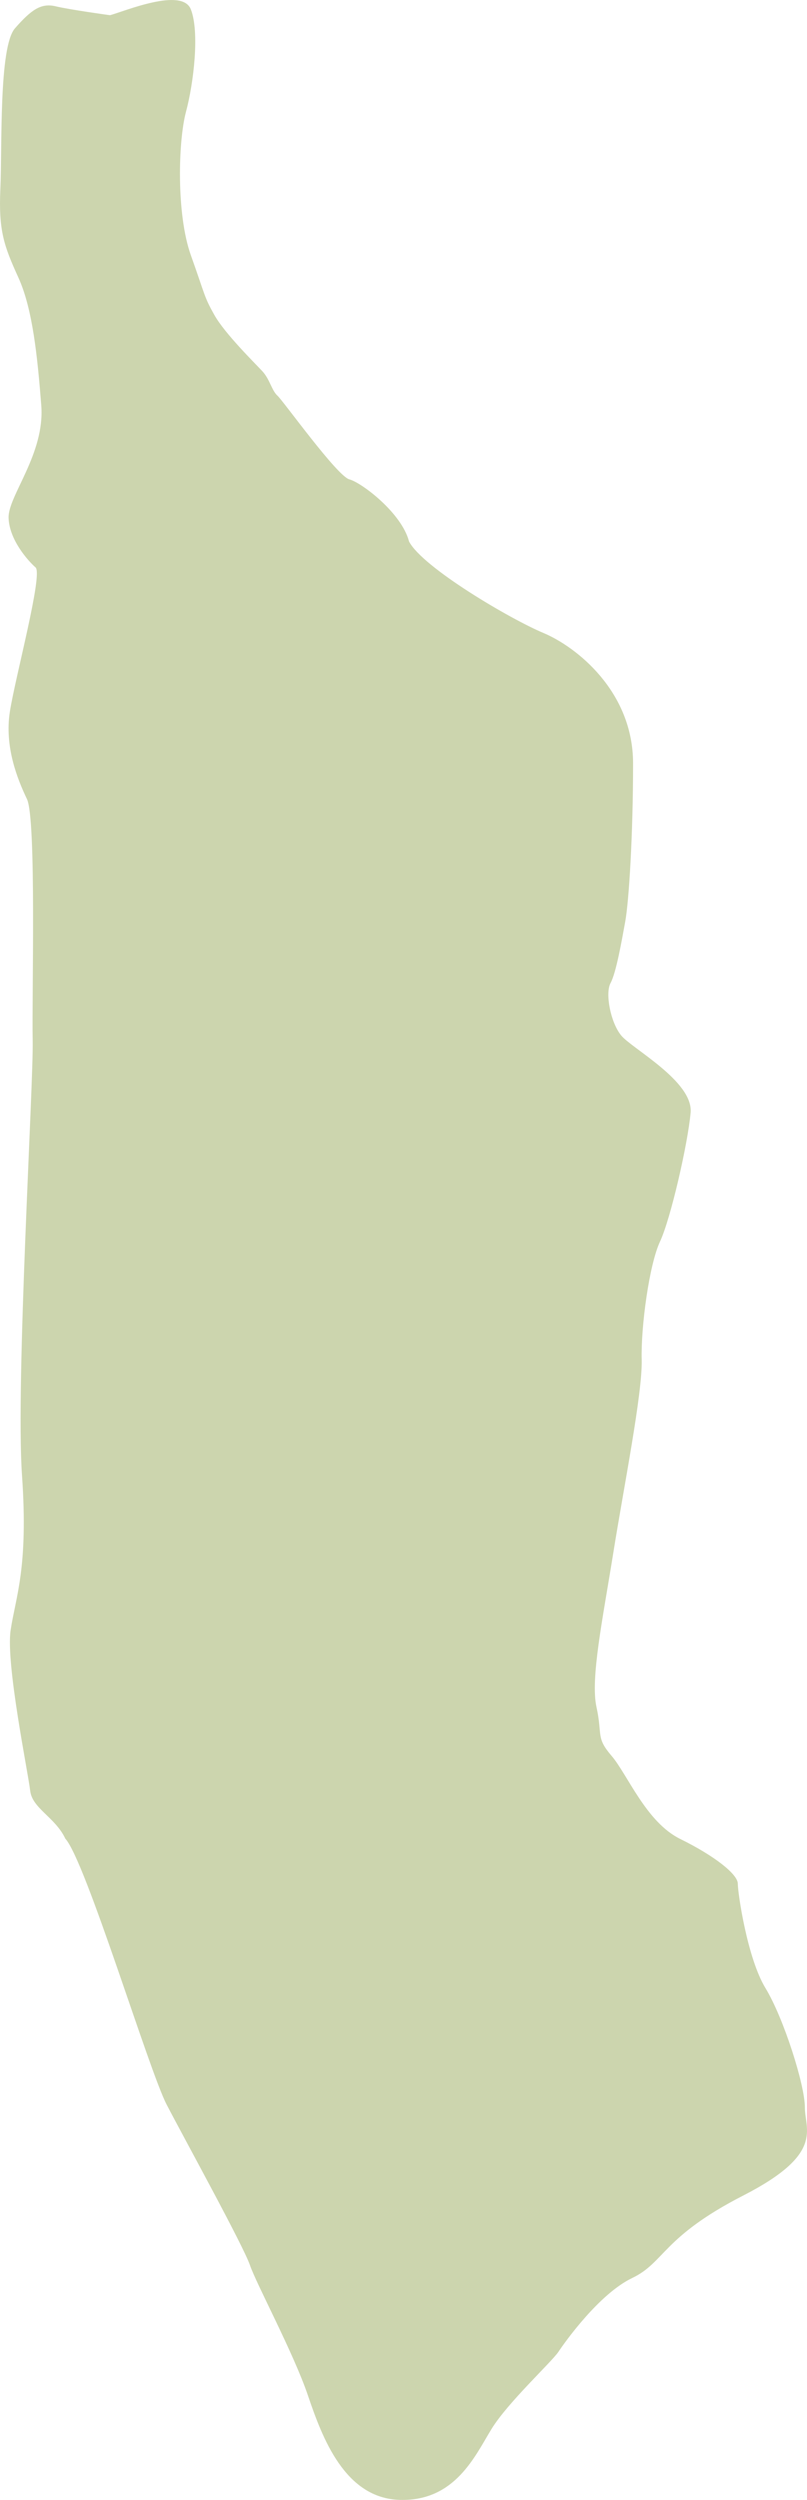 <?xml version="1.0" encoding="UTF-8"?><svg id="Layer_2" xmlns="http://www.w3.org/2000/svg" viewBox="0 0 200.25 620.14"><defs><style>.cls-1{fill:#ccd5ae;}</style></defs><g id="map"><path class="cls-1" d="M27.27,3.78c3.63-.97,17.91-7.02,20.09-1.45s.73,18.15-1.21,25.41-2.42,25.41,1.21,35.57,3.24,10.22,5.85,14.85,10,11.88,11.88,13.91,2.32,4.78,3.77,6.09,14.78,19.94,17.83,20.75,12.98,8.32,14.81,15.41c3.4,6.49,25.16,19.26,33.34,22.69s22.25,14.5,22.25,32.35-1.03,34.19-1.94,39.21-2.28,12.78-3.65,15.29-.03,9.72,2.64,12.99,17.94,11.39,17.23,19.17-4.95,26.32-7.6,31.97-4.76,21.01-4.54,29.28-4.4,31.37-7.04,47.88-5.72,31.25-4.18,38.29-.22,7.48,3.74,12.1,8.58,16.46,17.04,20.62,14.29,8.74,14.29,11.1,2.36,18.5,6.86,25.89,9.78,24,9.78,29.58,4.91,11.52-15.24,21.85-19.48,16.6-27.61,20.49-16.6,15.75-18.29,18.29-12.53,12.53-16.6,19.14-8.98,17.95-22.7,17.61-19.31-15.41-22.87-25.91-12.7-27.44-14.4-32.35-16.26-31.33-20.66-39.8-20.07-60.38-25.15-65.98c-2.49-5.29-8.22-7.49-8.71-11.87s-6.1-31.51-4.85-39.84,4.42-15.34,2.82-38.4,2.88-97.02,2.65-107.9.95-54.87-1.42-59.84-5.62-13.01-4.23-21.76,8.25-34.06,6.36-35.71-6.53-6.86-6.69-12.3,9.06-15.85,8.11-27.91-2.13-23.89-5.68-31.69S-.38,57.27.09,46.87-.32,11.64,3.71,7.03,10.19.7,13.79,1.56s13.48,2.21,13.48,2.21Z"/></g></svg>